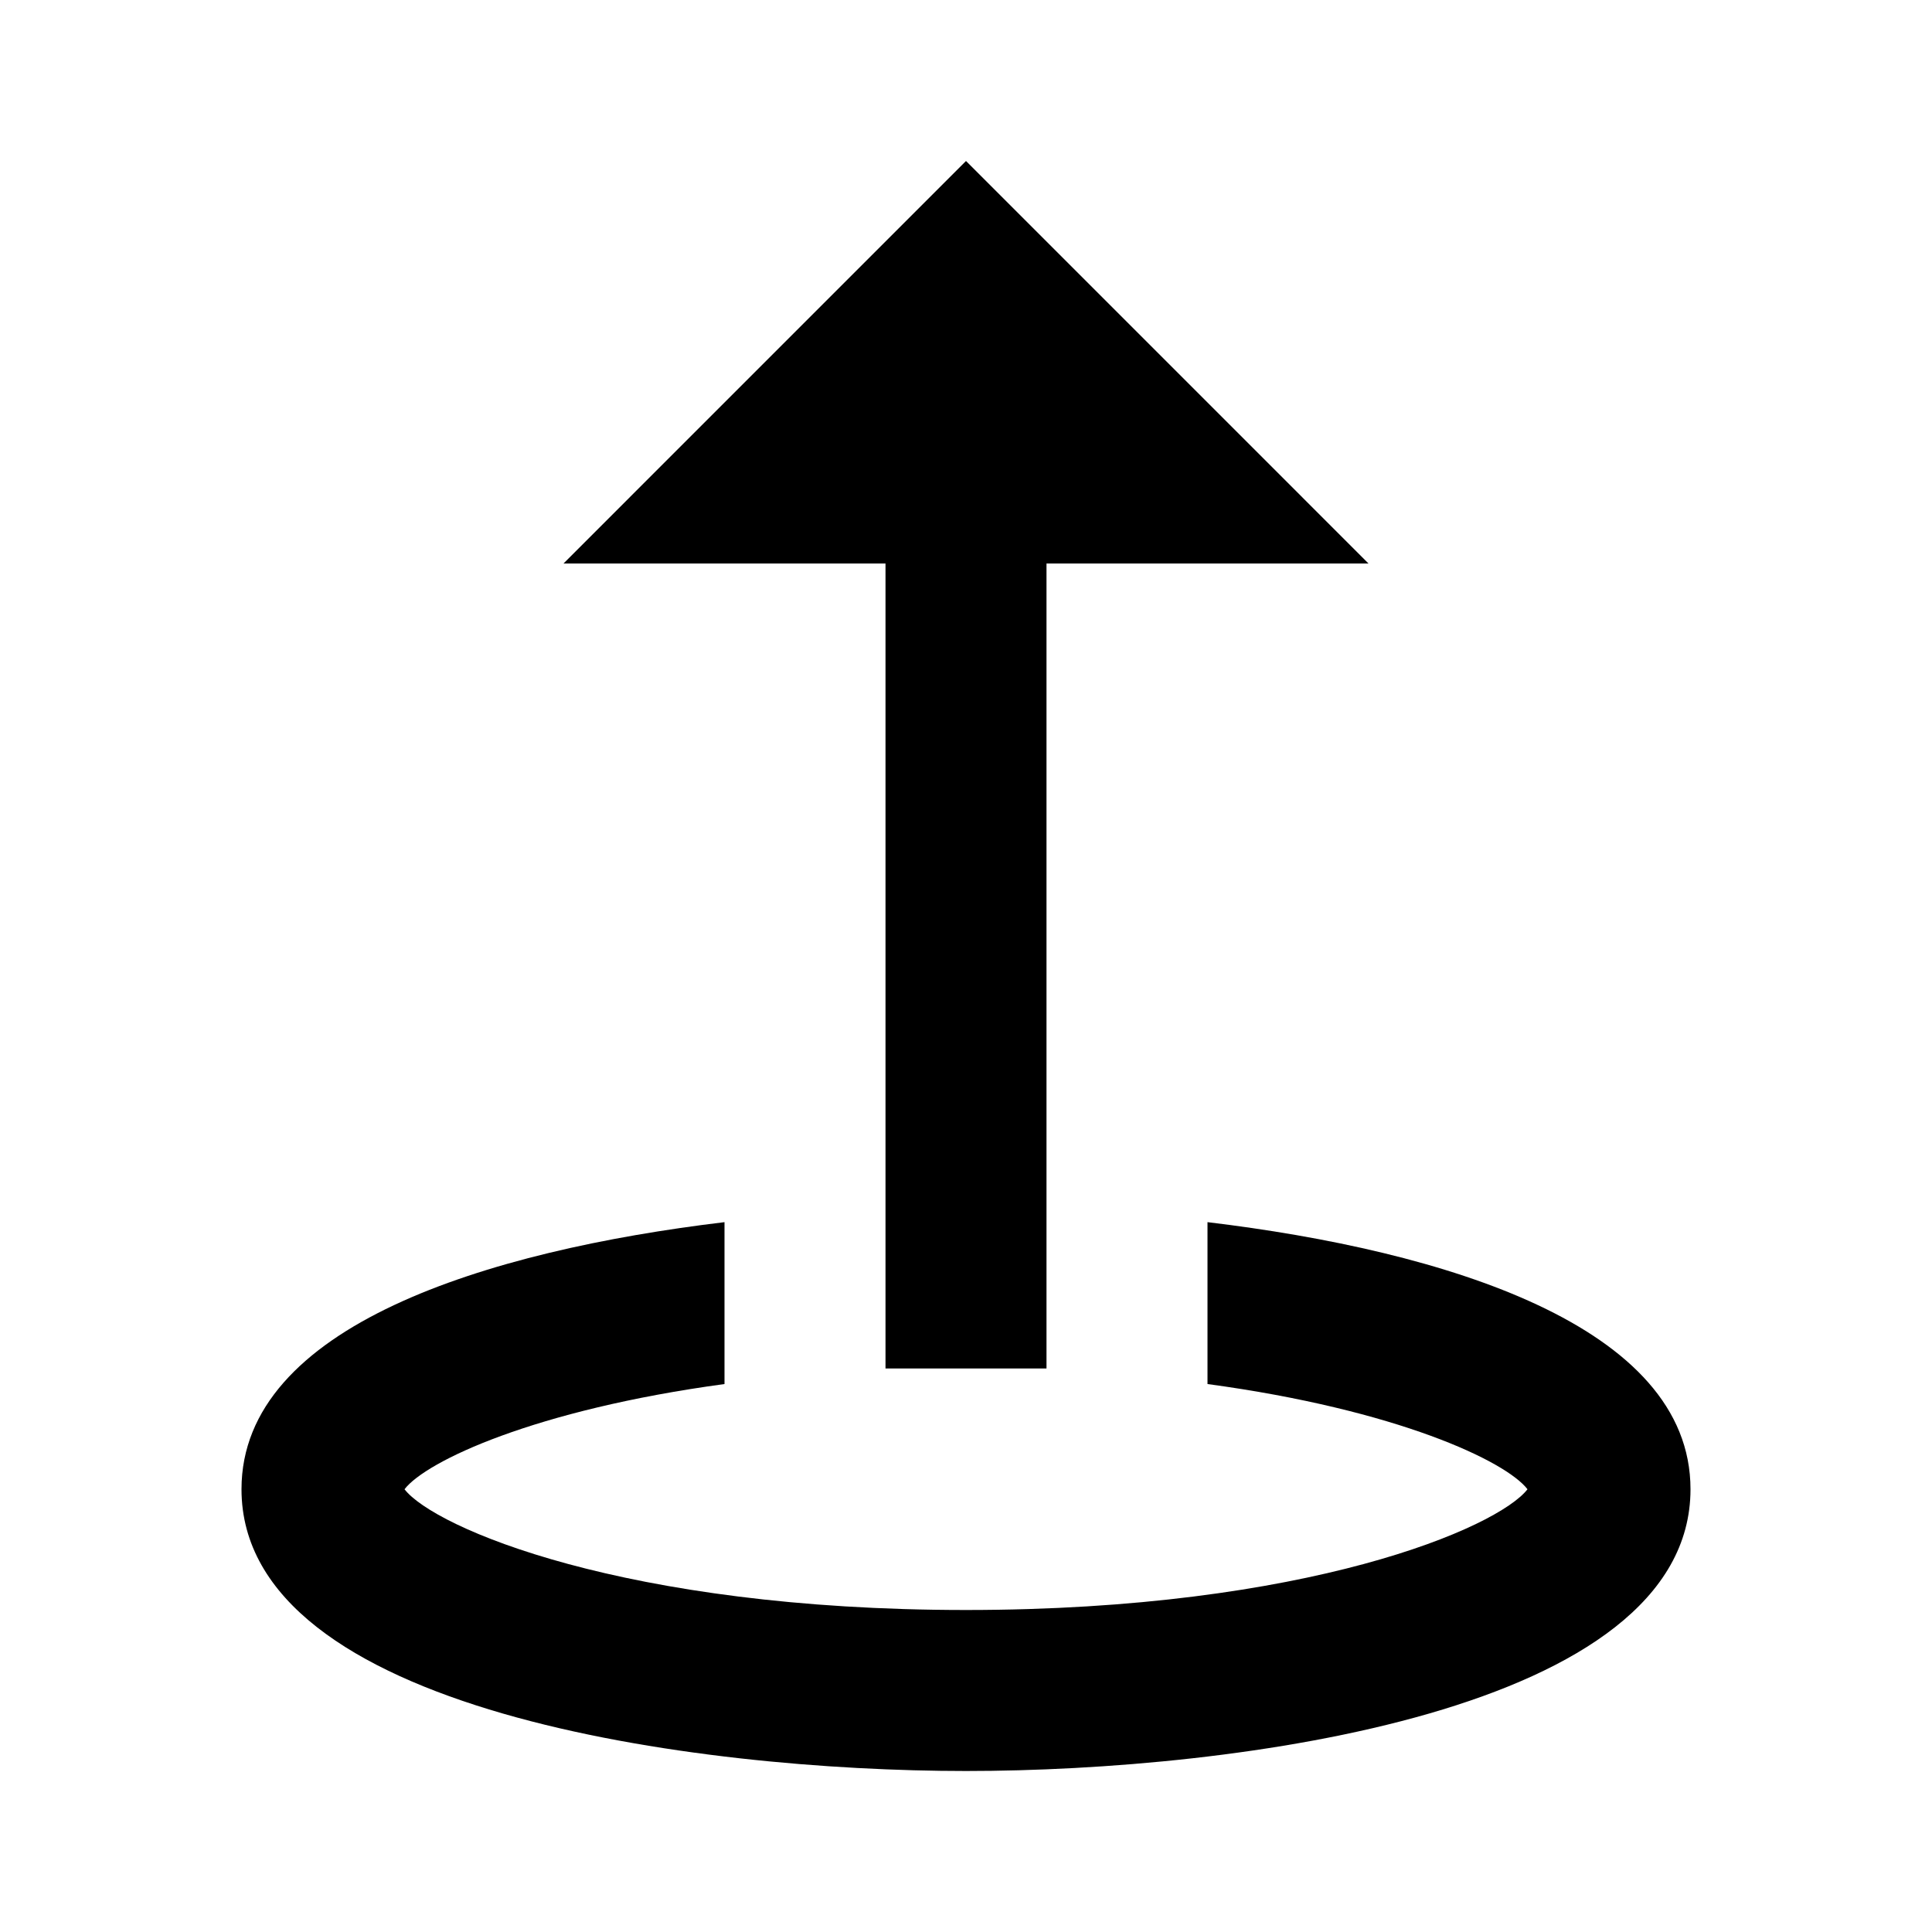 <?xml version="1.0"?>
<svg xmlns="http://www.w3.org/2000/svg" viewBox="0 0 24 24">
    <path d="M 12 2 L 7 7 L 11 7 L 11 17 L 13 17 L 13 7 L 17 7 L 12 2 z M 9 15.182 C 6.054 15.536 3 16.47 3 18.5 C 3 21.263 8.657 22 12 22 C 15.343 22 21 21.263 21 18.5 C 21 16.47 17.946 15.536 15 15.182 L 15 17.193 C 17.359 17.512 18.707 18.151 18.975 18.5 C 18.608 18.976 16.246 20 12 20 C 7.754 20 5.392 18.976 5.025 18.5 C 5.293 18.152 6.641 17.513 9 17.193 L 9 15.182 z"/>
</svg>
